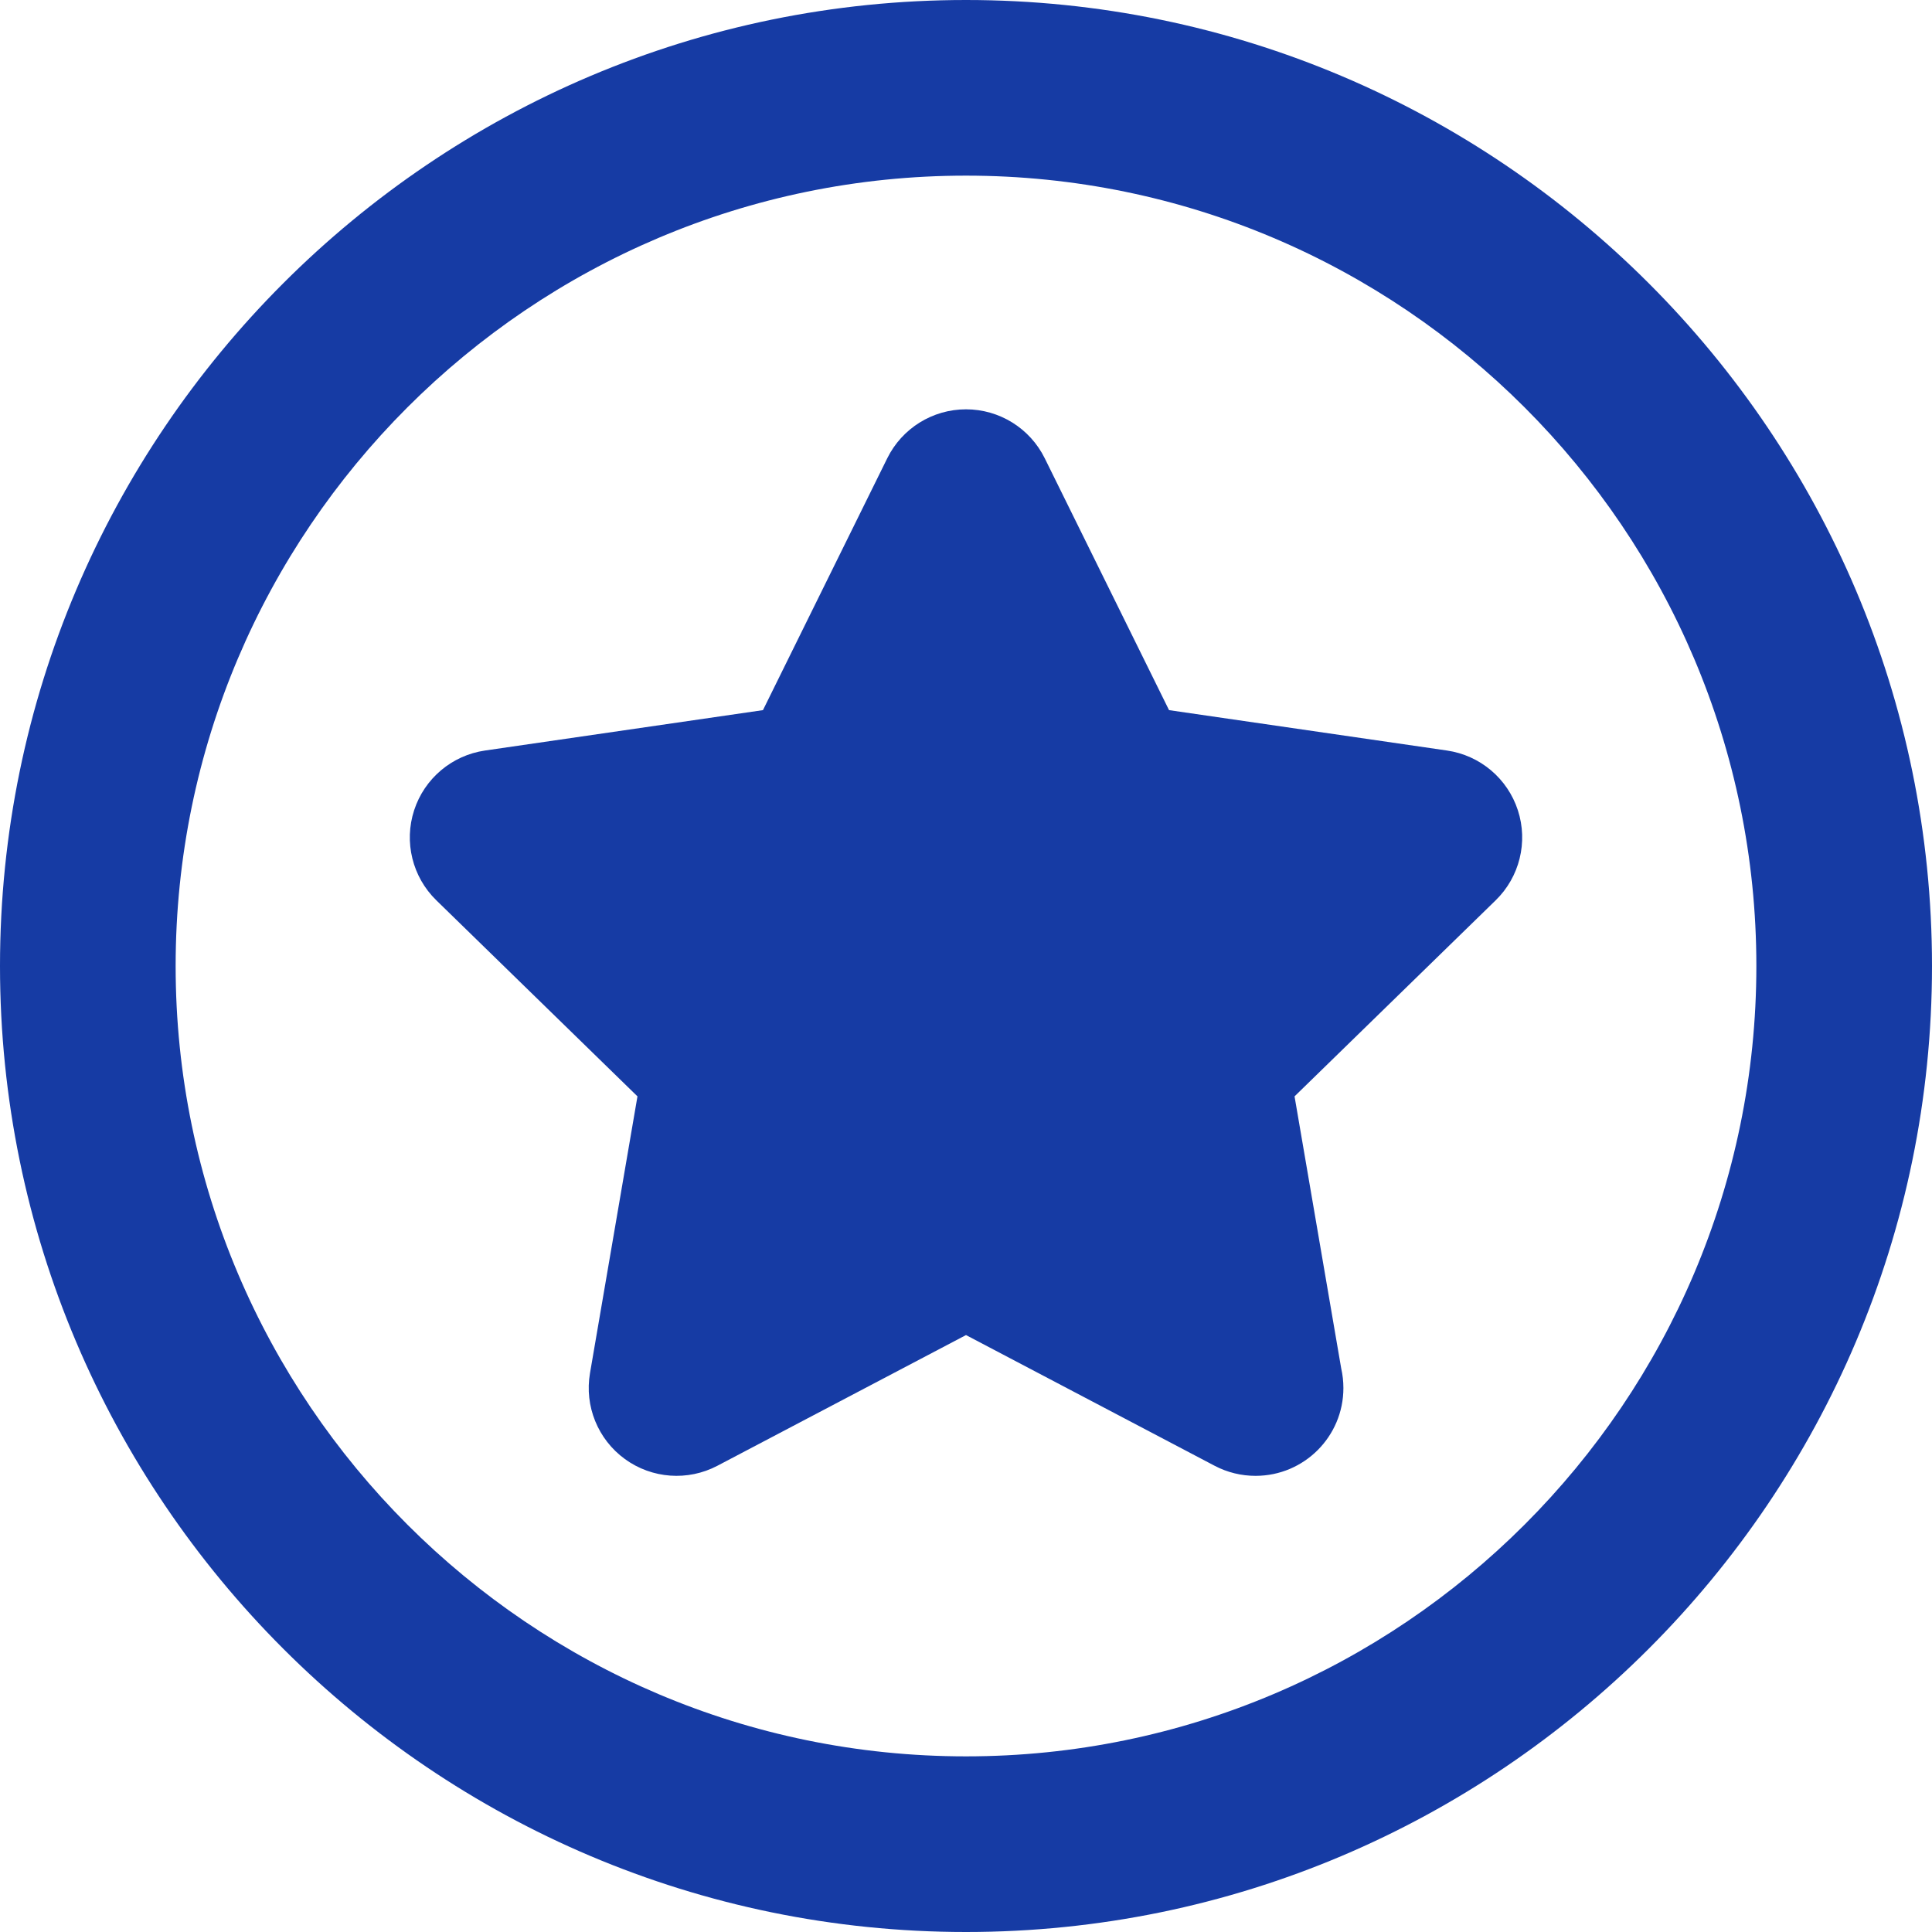 <svg width="800" height="800" viewBox="0 0 800 800" fill="none" xmlns="http://www.w3.org/2000/svg">
<g clip-path="url(#clip0_620_5285)">
<path d="M400 0C179.44 0 0 179.44 0 400C0 620.56 179.44 800 400 800C620.56 800 800 620.56 800 400C800 179.44 620.56 0 400 0ZM400 727.273C219.542 727.273 72.727 580.458 72.727 400C72.727 219.542 219.542 72.727 400 72.727C580.458 72.727 727.273 219.542 727.273 400C727.273 580.458 580.458 727.273 400 727.273Z" fill="#163BA4"/>
<path d="M599.168 310.778L484.075 294.051L432.608 189.762C426.482 177.35 413.842 169.491 400 169.491C386.158 169.491 373.518 177.35 367.391 189.762L315.925 294.051L200.831 310.778C187.135 312.769 175.753 322.364 171.479 335.527C167.2 348.691 170.768 363.142 180.681 372.802L263.961 453.981L244.303 568.604C241.964 582.247 247.573 596.034 258.771 604.17C269.966 612.303 284.81 613.379 297.067 606.938L400 552.822L502.938 606.938C508.259 609.736 514.07 611.115 519.857 611.115C519.898 611.115 519.937 611.115 519.978 611.115C540.029 611.079 556.274 594.812 556.274 574.752C556.274 571.959 555.959 569.239 555.365 566.626L536.044 453.981L619.321 372.802C629.234 363.142 632.802 348.691 628.524 335.527C624.247 322.364 612.868 312.769 599.168 310.778Z" fill="#163BA4"/>
</g>
<defs>
<clipPath id="clip0_620_5285">
<rect width="800" height="800" fill="white"/>
</clipPath>
</defs>
</svg>
